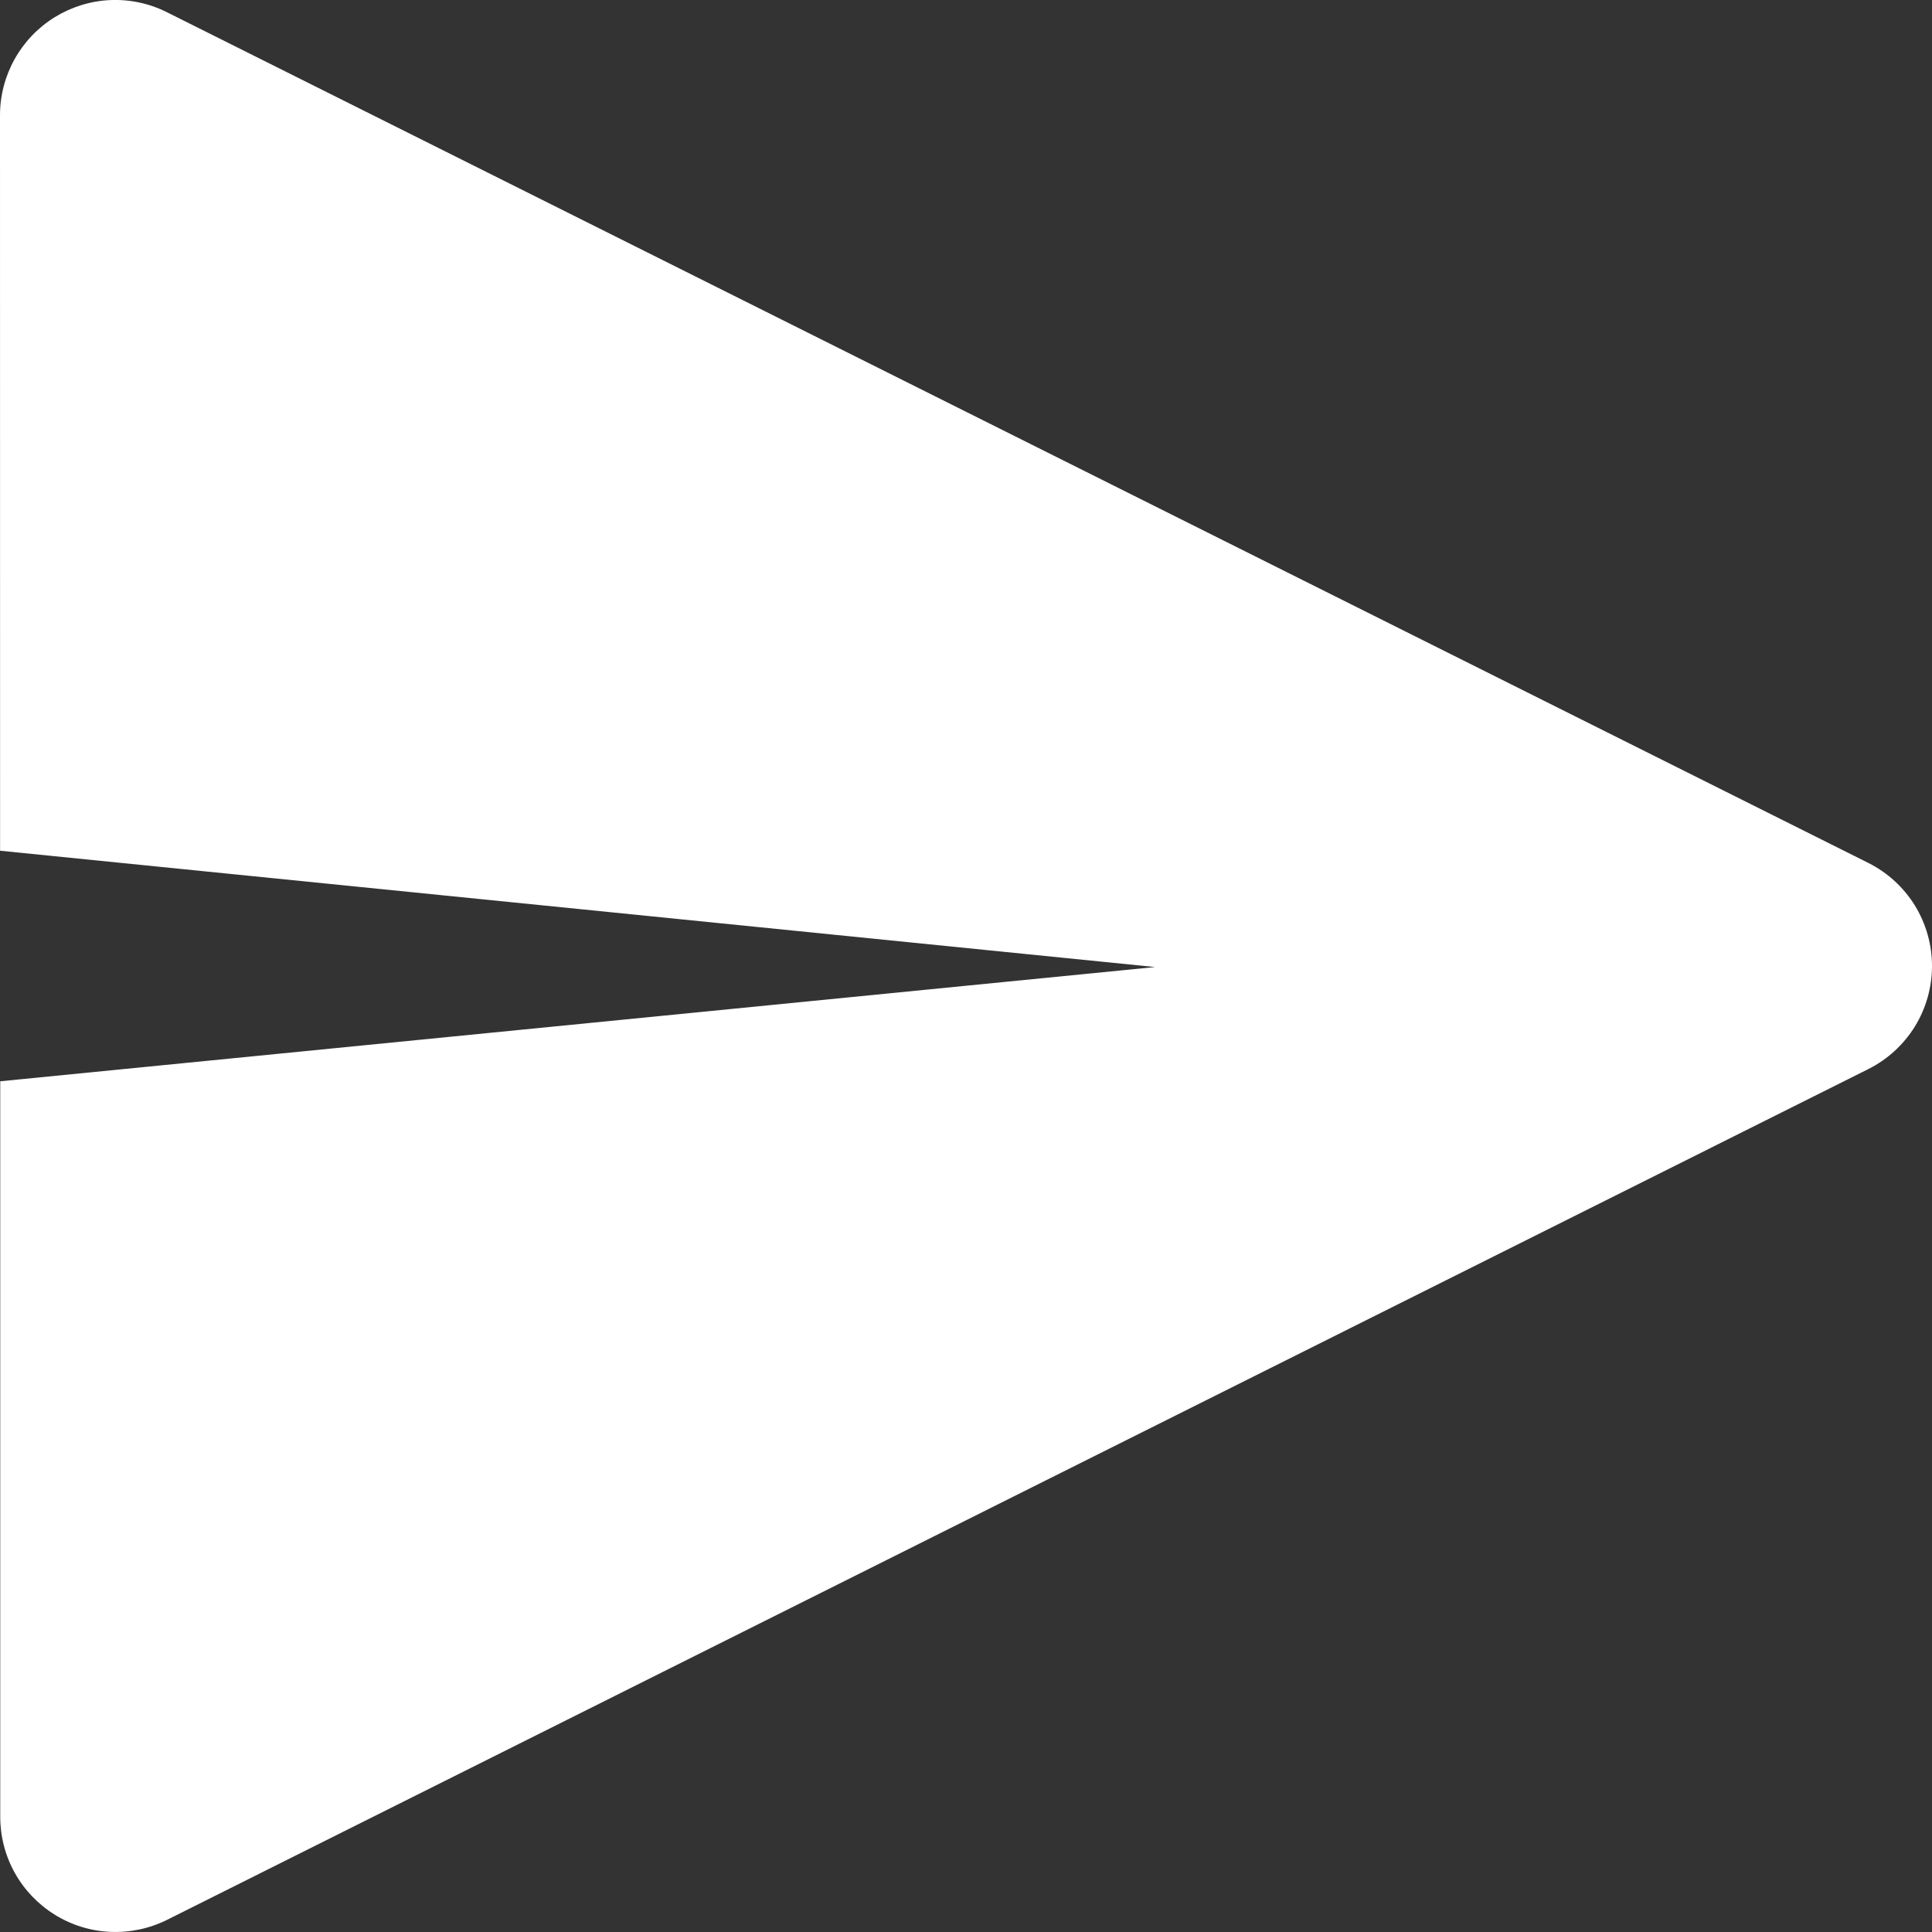 <svg width="24" height="24" viewBox="0 0 24 24" fill="none" xmlns="http://www.w3.org/2000/svg">
<rect x="0" y="0" width="24" height="24" fill="#333333" stroke="none"/>
<path d="M14.349 12.013L0.001 10.568L0 1.431C0 1.187 0.063 0.947 0.182 0.734C0.301 0.521 0.472 0.342 0.679 0.214C0.887 0.086 1.124 0.012 1.368 0.001C1.611 -0.01 1.854 0.042 2.072 0.151L23.21 10.72C23.447 10.839 23.647 11.022 23.787 11.248C23.926 11.474 24 11.734 24 12C24 12.266 23.926 12.526 23.787 12.752C23.647 12.978 23.447 13.161 23.21 13.28L2.075 23.849C1.857 23.958 1.614 24.009 1.37 23.998C1.127 23.988 0.89 23.915 0.682 23.786C0.475 23.658 0.303 23.479 0.184 23.266C0.065 23.053 0.003 22.813 0.003 22.569V13.432L14.349 12.013Z" fill="white"/>
</svg>

